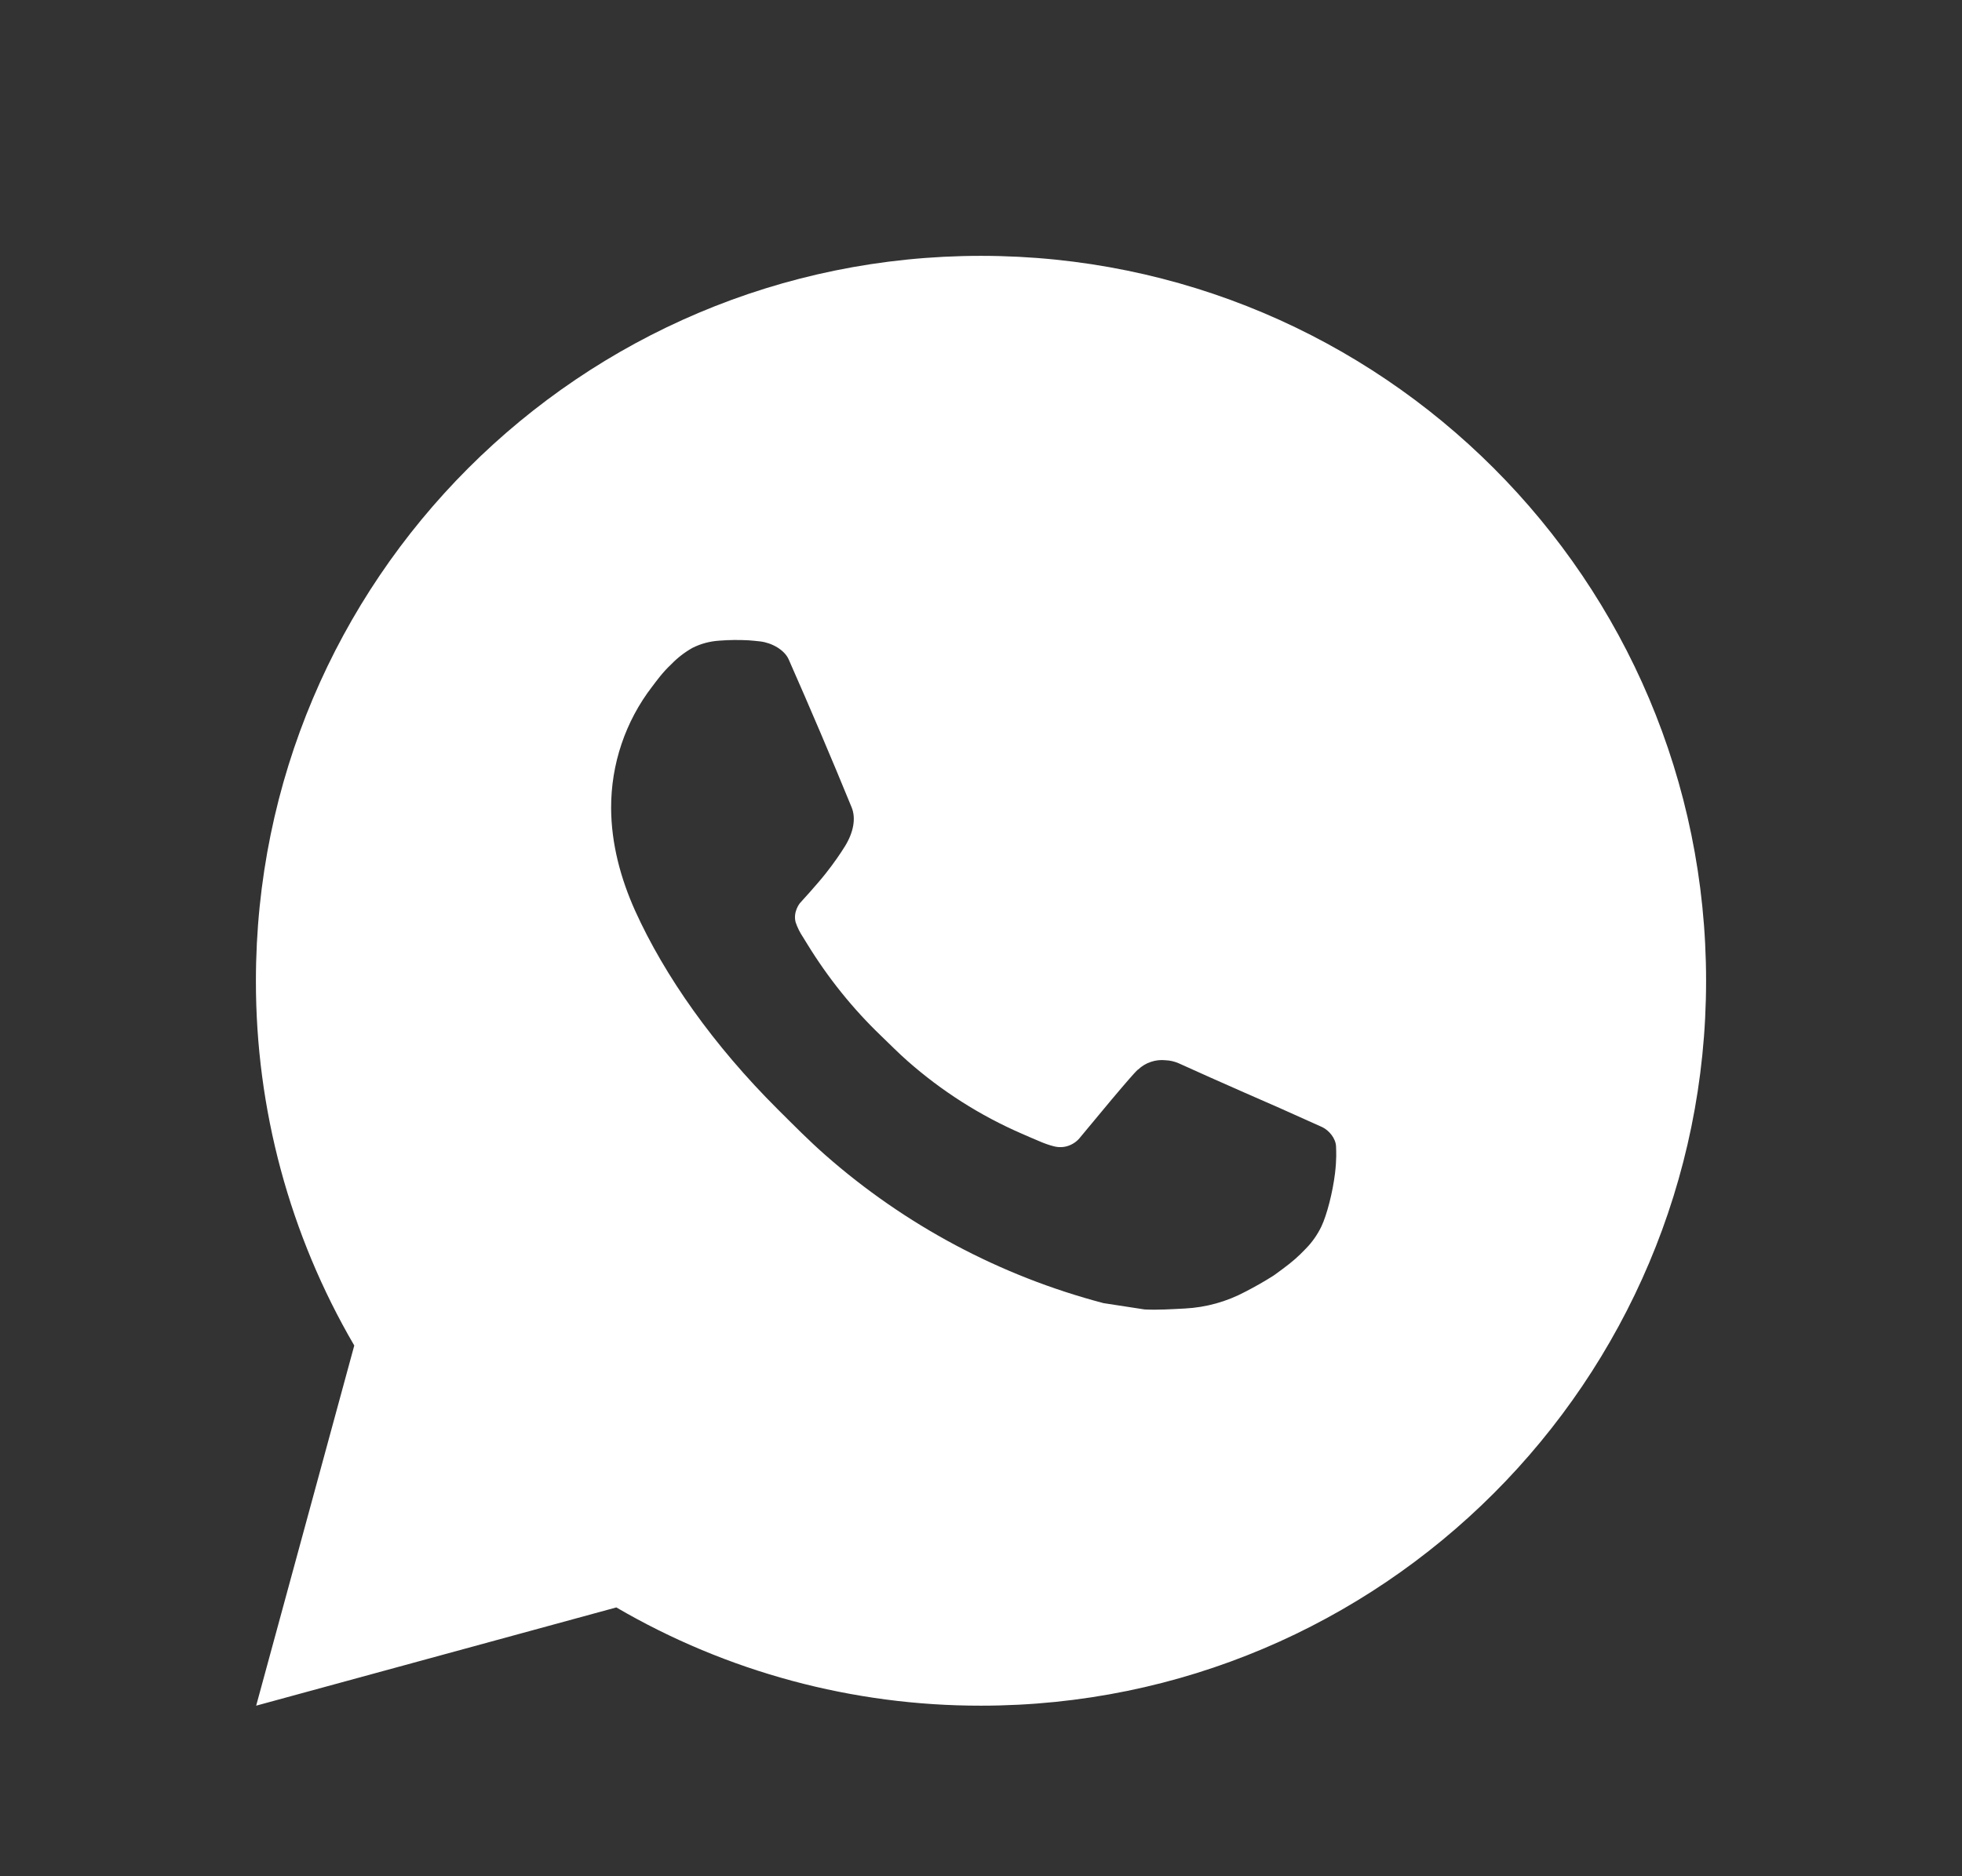 <svg width="23" height="22" viewBox="0 0 23 22" fill="none" xmlns="http://www.w3.org/2000/svg">
<rect x="0" y="0" width="23" height="22" fill="#333333" stroke="none"/>
<path d="M11.5 3C16.195 3 20 6.805 20 11.5C20 16.195 16.195 20 11.5 20C9.998 20.002 8.522 19.605 7.225 18.848L3.003 20L4.153 15.777C3.395 14.479 2.998 13.003 3 11.5C3 6.805 6.805 3 11.5 3ZM8.603 7.505L8.433 7.512C8.323 7.519 8.216 7.547 8.117 7.597C8.025 7.649 7.941 7.714 7.867 7.791C7.765 7.887 7.707 7.97 7.645 8.051C7.331 8.459 7.162 8.961 7.164 9.477C7.166 9.893 7.275 10.299 7.445 10.678C7.792 11.445 8.364 12.257 9.119 13.009C9.301 13.19 9.48 13.372 9.672 13.541C10.61 14.367 11.727 14.962 12.936 15.28L13.418 15.354C13.576 15.362 13.733 15.351 13.891 15.343C14.139 15.33 14.38 15.263 14.599 15.146C14.71 15.089 14.819 15.027 14.925 14.96C14.925 14.96 14.961 14.936 15.031 14.883C15.146 14.798 15.216 14.738 15.311 14.638C15.382 14.565 15.443 14.479 15.49 14.382C15.556 14.243 15.623 13.979 15.65 13.758C15.67 13.59 15.664 13.498 15.662 13.441C15.658 13.35 15.583 13.256 15.5 13.216L15.005 12.994C15.005 12.994 14.266 12.672 13.814 12.466C13.766 12.446 13.716 12.434 13.664 12.432C13.606 12.426 13.547 12.432 13.492 12.451C13.436 12.469 13.386 12.5 13.343 12.54C13.339 12.538 13.282 12.586 12.667 13.331C12.632 13.378 12.583 13.414 12.527 13.434C12.472 13.454 12.412 13.456 12.354 13.441C12.299 13.427 12.245 13.408 12.192 13.385C12.086 13.341 12.05 13.324 11.978 13.293C11.49 13.081 11.038 12.793 10.639 12.441C10.532 12.347 10.432 12.245 10.33 12.147C9.996 11.827 9.705 11.464 9.463 11.069L9.413 10.988C9.377 10.934 9.348 10.876 9.327 10.814C9.294 10.689 9.378 10.589 9.378 10.589C9.378 10.589 9.585 10.363 9.681 10.24C9.775 10.121 9.854 10.006 9.905 9.923C10.005 9.762 10.036 9.596 9.984 9.468C9.746 8.886 9.499 8.307 9.246 7.733C9.196 7.619 9.047 7.537 8.912 7.521C8.866 7.516 8.82 7.511 8.774 7.508C8.66 7.502 8.546 7.503 8.432 7.511L8.603 7.505Z" fill="white"/>
</svg>
